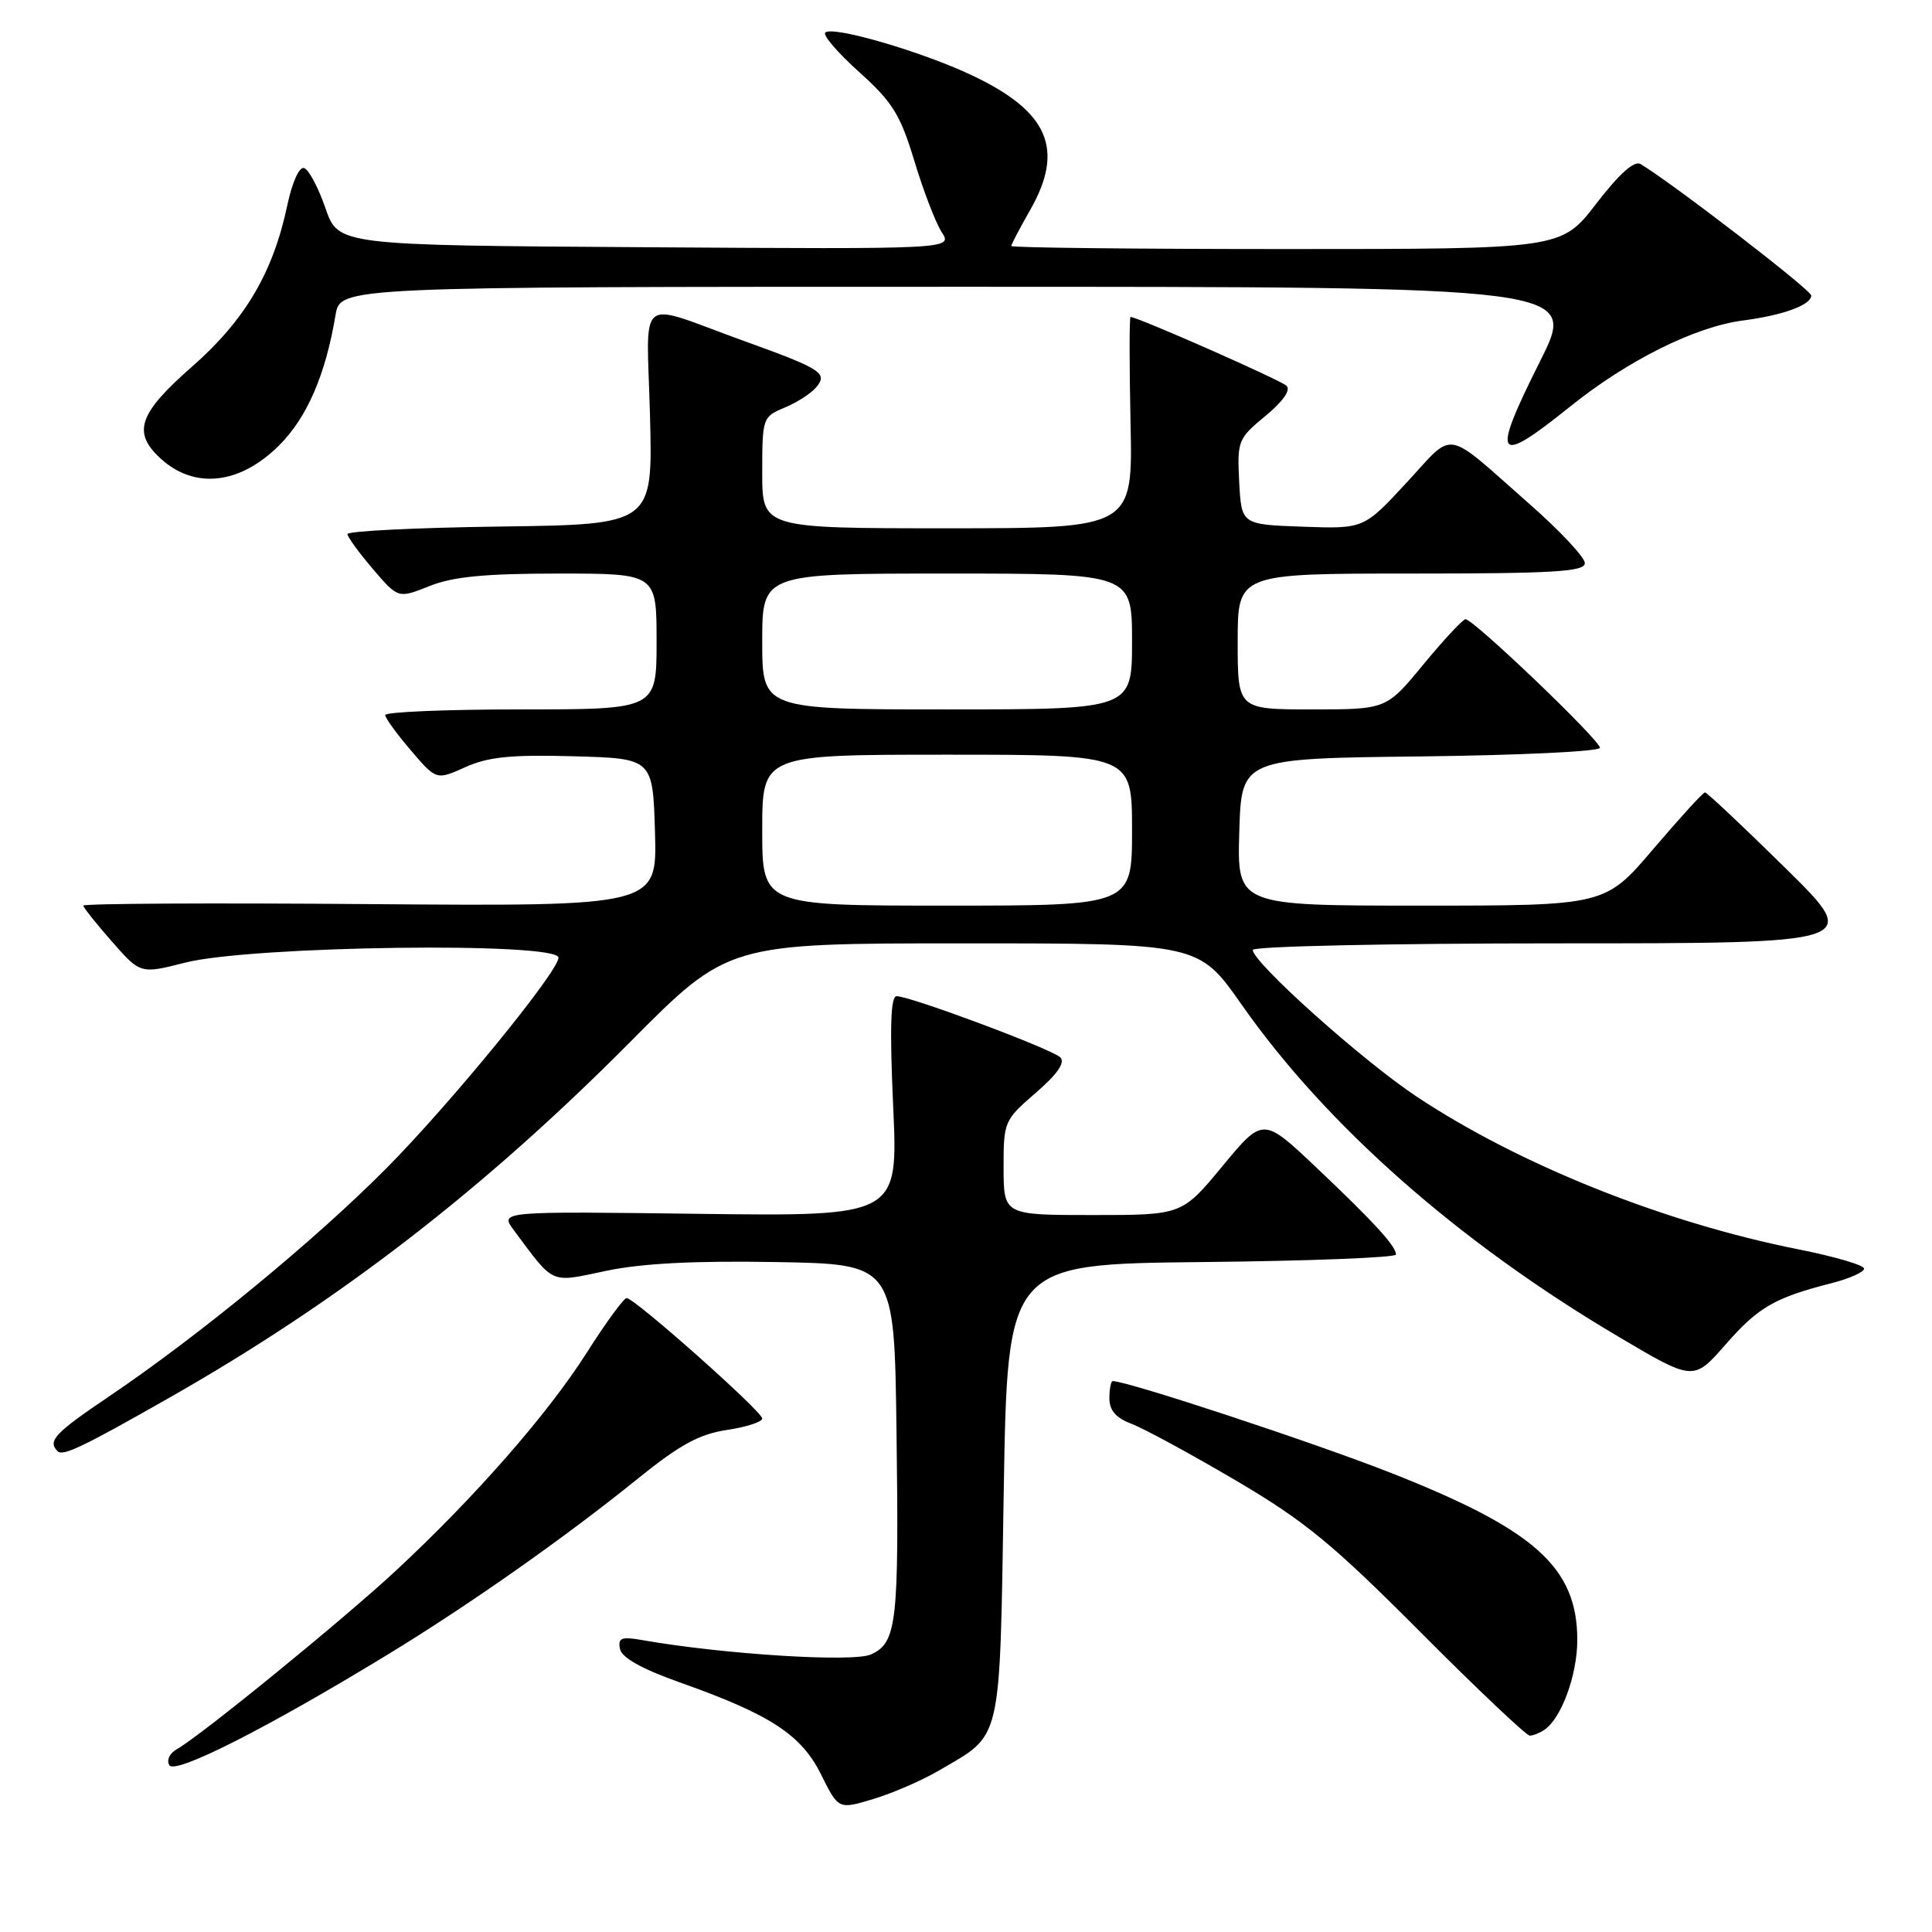 <?xml version="1.0" encoding="UTF-8" standalone="no"?>
<!DOCTYPE svg PUBLIC "-//W3C//DTD SVG 1.1//EN" "http://www.w3.org/Graphics/SVG/1.1/DTD/svg11.dtd" >
<svg xmlns="http://www.w3.org/2000/svg" xmlns:xlink="http://www.w3.org/1999/xlink" version="1.1" viewBox="0 0 256 256">
 <g >
 <path fill="currentColor"
d=" M 124.42 234.60 C 132.87 229.65 132.44 231.51 133.00 197.65 C 133.50 167.50 133.50 167.50 159.25 167.23 C 173.41 167.09 184.99 166.64 184.98 166.23 C 184.94 165.08 182.06 161.93 174.43 154.71 C 167.36 148.02 167.36 148.02 161.99 154.51 C 156.62 161.00 156.62 161.00 144.81 161.00 C 133.00 161.00 133.00 161.00 132.98 154.75 C 132.97 148.63 133.06 148.42 137.23 144.82 C 140.11 142.33 141.17 140.80 140.50 140.11 C 139.42 139.02 120.64 132.00 118.80 132.00 C 118.01 132.00 117.88 136.20 118.35 146.59 C 119.01 161.17 119.01 161.17 92.62 160.84 C 66.22 160.50 66.22 160.50 68.08 163.00 C 73.53 170.31 72.77 169.98 80.34 168.39 C 85.03 167.40 92.08 167.04 102.84 167.23 C 118.50 167.50 118.50 167.50 118.79 189.50 C 119.13 215.11 118.84 217.66 115.41 219.22 C 113.08 220.29 95.89 219.21 85.15 217.33 C 82.33 216.83 81.86 217.02 82.15 218.49 C 82.38 219.65 85.02 221.13 90.00 222.90 C 102.05 227.16 106.18 229.85 108.80 235.14 C 111.10 239.77 111.10 239.77 115.72 238.38 C 118.25 237.62 122.17 235.92 124.42 234.60 Z  M 51.50 219.16 C 62.31 212.56 74.95 203.67 84.56 195.89 C 90.06 191.45 92.66 190.02 96.31 189.48 C 98.89 189.09 101.00 188.41 101.00 187.96 C 101.00 187.03 84.08 172.00 83.03 172.00 C 82.66 172.00 80.27 175.26 77.74 179.25 C 72.57 187.38 62.97 198.34 52.50 208.08 C 45.50 214.59 26.56 230.03 23.40 231.80 C 22.47 232.32 22.04 233.25 22.44 233.90 C 23.21 235.16 35.40 228.98 51.50 219.16 Z  M 204.61 229.23 C 206.88 227.74 209.00 221.95 209.00 217.30 C 208.99 207.67 203.39 202.67 184.16 195.11 C 173.98 191.11 149.39 183.00 147.44 183.00 C 147.20 183.00 147.00 184.03 147.00 185.28 C 147.00 186.89 147.87 187.89 149.97 188.68 C 151.60 189.30 157.79 192.66 163.72 196.15 C 172.87 201.53 176.57 204.57 188.20 216.25 C 195.73 223.81 202.26 229.99 202.70 229.98 C 203.14 229.98 204.00 229.64 204.61 229.23 Z  M 22.50 185.17 C 44.96 172.39 64.07 157.63 83.49 138.08 C 96.47 125.00 96.47 125.00 127.65 125.00 C 158.83 125.00 158.83 125.00 164.51 133.10 C 175.75 149.15 193.31 164.62 214.44 177.11 C 224.40 183.01 224.40 183.01 228.66 178.14 C 232.98 173.20 235.15 171.95 242.75 170.01 C 245.09 169.41 247.00 168.55 247.00 168.10 C 247.00 167.64 243.10 166.50 238.33 165.55 C 220.48 162.01 201.27 154.32 187.69 145.29 C 180.52 140.53 166.00 127.53 166.00 125.87 C 166.00 125.39 184.04 125.00 206.36 125.00 C 246.71 125.00 246.71 125.00 236.55 115.00 C 230.96 109.50 226.18 105.00 225.92 105.00 C 225.66 105.00 222.58 108.38 219.07 112.50 C 212.68 120.00 212.68 120.00 188.30 120.00 C 163.93 120.00 163.93 120.00 164.21 110.25 C 164.50 100.50 164.50 100.50 188.25 100.23 C 201.31 100.08 212.00 99.57 212.00 99.09 C 212.00 98.06 195.18 81.98 194.18 82.05 C 193.81 82.08 191.30 84.78 188.60 88.05 C 183.70 94.00 183.70 94.00 173.85 94.00 C 164.00 94.00 164.00 94.00 164.00 85.00 C 164.00 76.00 164.00 76.00 187.00 76.00 C 205.87 76.00 210.00 75.75 210.00 74.62 C 210.00 73.86 206.74 70.37 202.75 66.86 C 191.16 56.65 192.87 56.95 186.39 63.94 C 180.71 70.08 180.71 70.08 172.61 69.79 C 164.50 69.50 164.50 69.50 164.20 63.86 C 163.92 58.42 164.04 58.12 167.67 55.12 C 170.02 53.18 171.07 51.68 170.46 51.11 C 169.66 50.35 150.74 42.00 149.80 42.00 C 149.64 42.00 149.64 48.30 149.80 56.00 C 150.11 70.00 150.11 70.00 125.55 70.00 C 101.00 70.00 101.00 70.00 101.00 62.62 C 101.00 55.38 101.06 55.22 103.97 54.01 C 105.60 53.34 107.48 52.12 108.15 51.32 C 109.72 49.43 108.89 48.90 98.50 45.15 C 84.09 39.94 85.70 38.64 86.13 55.14 C 86.50 69.50 86.50 69.50 66.25 69.77 C 55.11 69.92 46.02 70.37 46.04 70.77 C 46.06 71.17 47.58 73.26 49.42 75.41 C 52.76 79.31 52.76 79.31 56.90 77.66 C 60.01 76.41 64.27 76.00 74.02 76.00 C 87.00 76.00 87.00 76.00 87.00 85.00 C 87.00 94.00 87.00 94.00 69.00 94.00 C 59.10 94.00 51.02 94.34 51.04 94.75 C 51.06 95.16 52.59 97.27 54.45 99.44 C 57.82 103.38 57.82 103.38 61.66 101.65 C 64.68 100.29 67.73 99.98 76.00 100.21 C 86.50 100.50 86.50 100.50 86.79 110.30 C 87.07 120.09 87.07 120.09 49.04 119.80 C 28.12 119.63 11.02 119.72 11.04 120.00 C 11.07 120.28 12.78 122.43 14.85 124.78 C 18.61 129.06 18.61 129.06 24.55 127.55 C 33.33 125.32 74.00 124.78 74.00 126.90 C 74.00 128.73 59.72 146.21 51.21 154.79 C 41.75 164.33 26.31 177.03 14.41 185.06 C 7.27 189.88 6.27 190.94 7.63 192.29 C 8.33 193.00 10.98 191.73 22.50 185.17 Z  M 37.01 58.99 C 40.69 55.31 43.14 49.65 44.46 41.75 C 45.09 38.00 45.09 38.00 127.05 38.00 C 209.02 38.00 209.02 38.00 204.06 47.88 C 197.52 60.92 198.14 61.84 208.09 53.84 C 215.69 47.74 224.60 43.30 230.93 42.47 C 236.26 41.78 240.00 40.41 240.00 39.16 C 240.00 38.43 221.82 24.43 217.39 21.74 C 216.56 21.23 214.58 23.00 211.51 26.99 C 206.88 33.00 206.88 33.00 170.44 33.00 C 150.40 33.00 134.00 32.82 134.00 32.60 C 134.00 32.38 135.12 30.25 136.49 27.85 C 141.10 19.78 138.95 14.78 128.79 9.98 C 122.12 6.82 110.29 3.38 109.35 4.32 C 109.00 4.66 111.03 7.02 113.86 9.56 C 118.27 13.53 119.30 15.19 121.16 21.34 C 122.35 25.28 123.98 29.52 124.78 30.76 C 126.24 33.02 126.24 33.02 85.53 32.76 C 44.82 32.50 44.82 32.50 43.12 27.57 C 42.18 24.86 40.92 22.47 40.30 22.27 C 39.66 22.05 38.72 24.13 38.07 27.20 C 36.18 36.13 32.47 42.42 25.44 48.59 C 18.37 54.79 17.51 57.28 21.25 60.73 C 25.76 64.88 31.78 64.22 37.01 58.99 Z  M 101.00 110.00 C 101.00 100.00 101.00 100.00 125.50 100.00 C 150.00 100.00 150.00 100.00 150.00 110.00 C 150.00 120.00 150.00 120.00 125.50 120.00 C 101.00 120.00 101.00 120.00 101.00 110.00 Z  M 101.00 85.00 C 101.00 76.00 101.00 76.00 125.50 76.00 C 150.00 76.00 150.00 76.00 150.00 85.00 C 150.00 94.00 150.00 94.00 125.50 94.00 C 101.00 94.00 101.00 94.00 101.00 85.00 Z "/>
</g>
</svg>